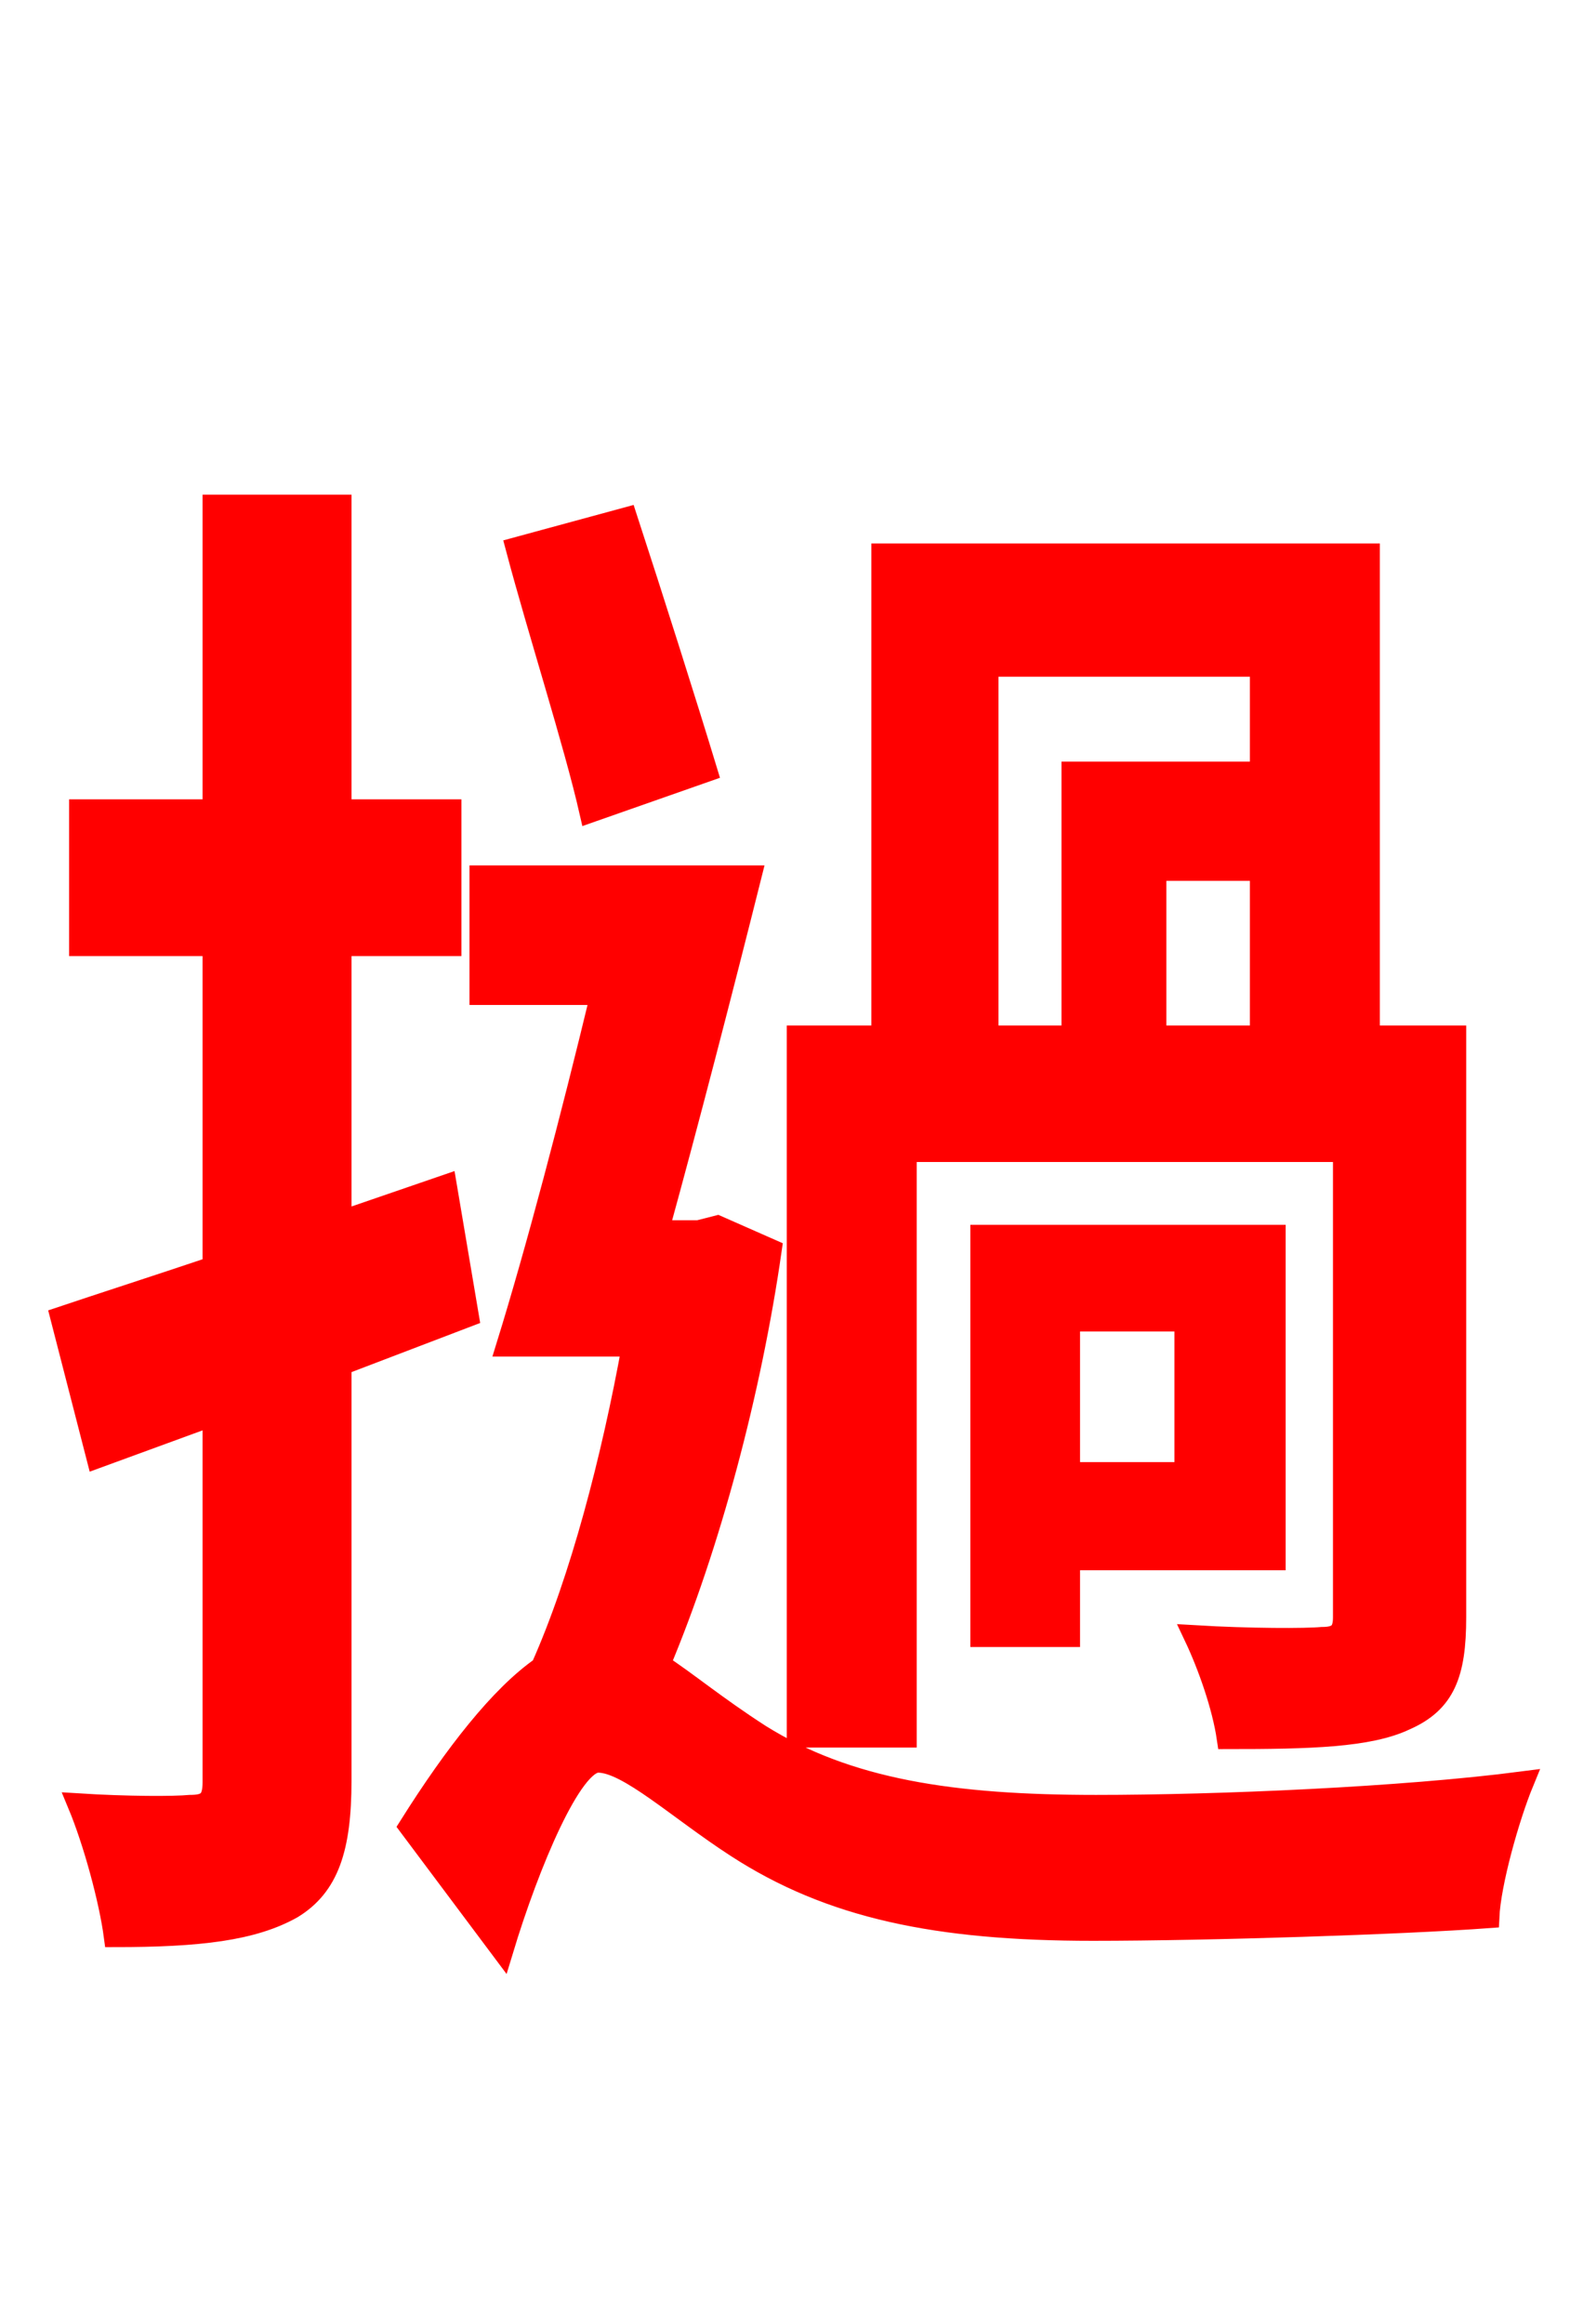 <svg xmlns="http://www.w3.org/2000/svg" xmlns:xlink="http://www.w3.org/1999/xlink" width="72" height="106.56"><path fill="red" stroke="red" d="M45.29 30.53L57.82 30.53L57.82 35.42L49.18 35.42L49.18 47.52L45.29 47.52ZM57.82 47.52L52.99 47.52L52.99 39.89L57.82 39.89ZM41.54 52.78L61.63 52.78L61.63 74.16C61.63 74.88 61.34 75.10 60.62 75.10C59.90 75.17 57.31 75.17 54.79 75.02C55.44 76.39 56.09 78.26 56.30 79.70C60.05 79.70 62.78 79.63 64.44 78.84C66.24 78.05 66.74 76.75 66.74 74.16L66.74 47.52L62.78 47.52L62.78 25.42L40.46 25.42L40.46 47.52L36.58 47.52L36.58 79.63L41.54 79.63ZM54.36 67.54L49.03 67.54L49.03 60.55L54.36 60.55ZM58.46 56.66L45.00 56.66L45.00 75.02L49.03 75.02L49.03 71.50L58.46 71.50ZM32.40 35.35C31.46 32.26 29.95 27.50 28.73 23.76L23.69 25.13C24.70 28.94 26.35 34.06 27.07 37.22ZM21.46 60.34L20.45 54.36L15.62 56.02L15.62 43.34L20.66 43.34L20.66 37.15L15.62 37.15L15.62 23.18L9.79 23.18L9.79 37.15L3.67 37.15L3.67 43.34L9.79 43.34L9.79 58.10C7.20 58.97 4.75 59.76 2.81 60.41L4.46 66.82L9.79 64.87L9.79 81.72C9.79 82.58 9.50 82.80 8.71 82.80C7.99 82.87 5.83 82.87 3.60 82.73C4.32 84.46 5.04 87.12 5.26 88.78C9.14 88.78 11.59 88.49 13.39 87.48C15.05 86.47 15.62 84.74 15.62 81.65L15.62 62.57ZM32.90 56.23L32.04 56.45L30.17 56.45C31.54 51.48 33.12 45.36 34.42 40.18L22.03 40.18L22.03 45.58L27.58 45.58C26.21 51.26 24.62 57.31 23.26 61.70L29.02 61.70C28.08 66.89 26.64 72.43 24.84 76.46C22.97 77.76 20.88 80.42 18.79 83.74L23.04 89.42C24.26 85.39 26.21 80.78 27.43 80.78C28.80 80.78 31.10 82.94 33.77 84.67C38.09 87.48 42.98 88.49 50.11 88.49C55.51 88.49 64.30 88.20 68.26 87.91C68.33 86.33 69.19 83.30 69.84 81.72C64.30 82.44 55.87 82.80 50.26 82.80C43.70 82.80 38.88 82.08 34.85 79.56C32.83 78.26 31.46 77.11 30.24 76.32C32.54 70.85 34.42 63.79 35.35 57.31Z"/></svg>
